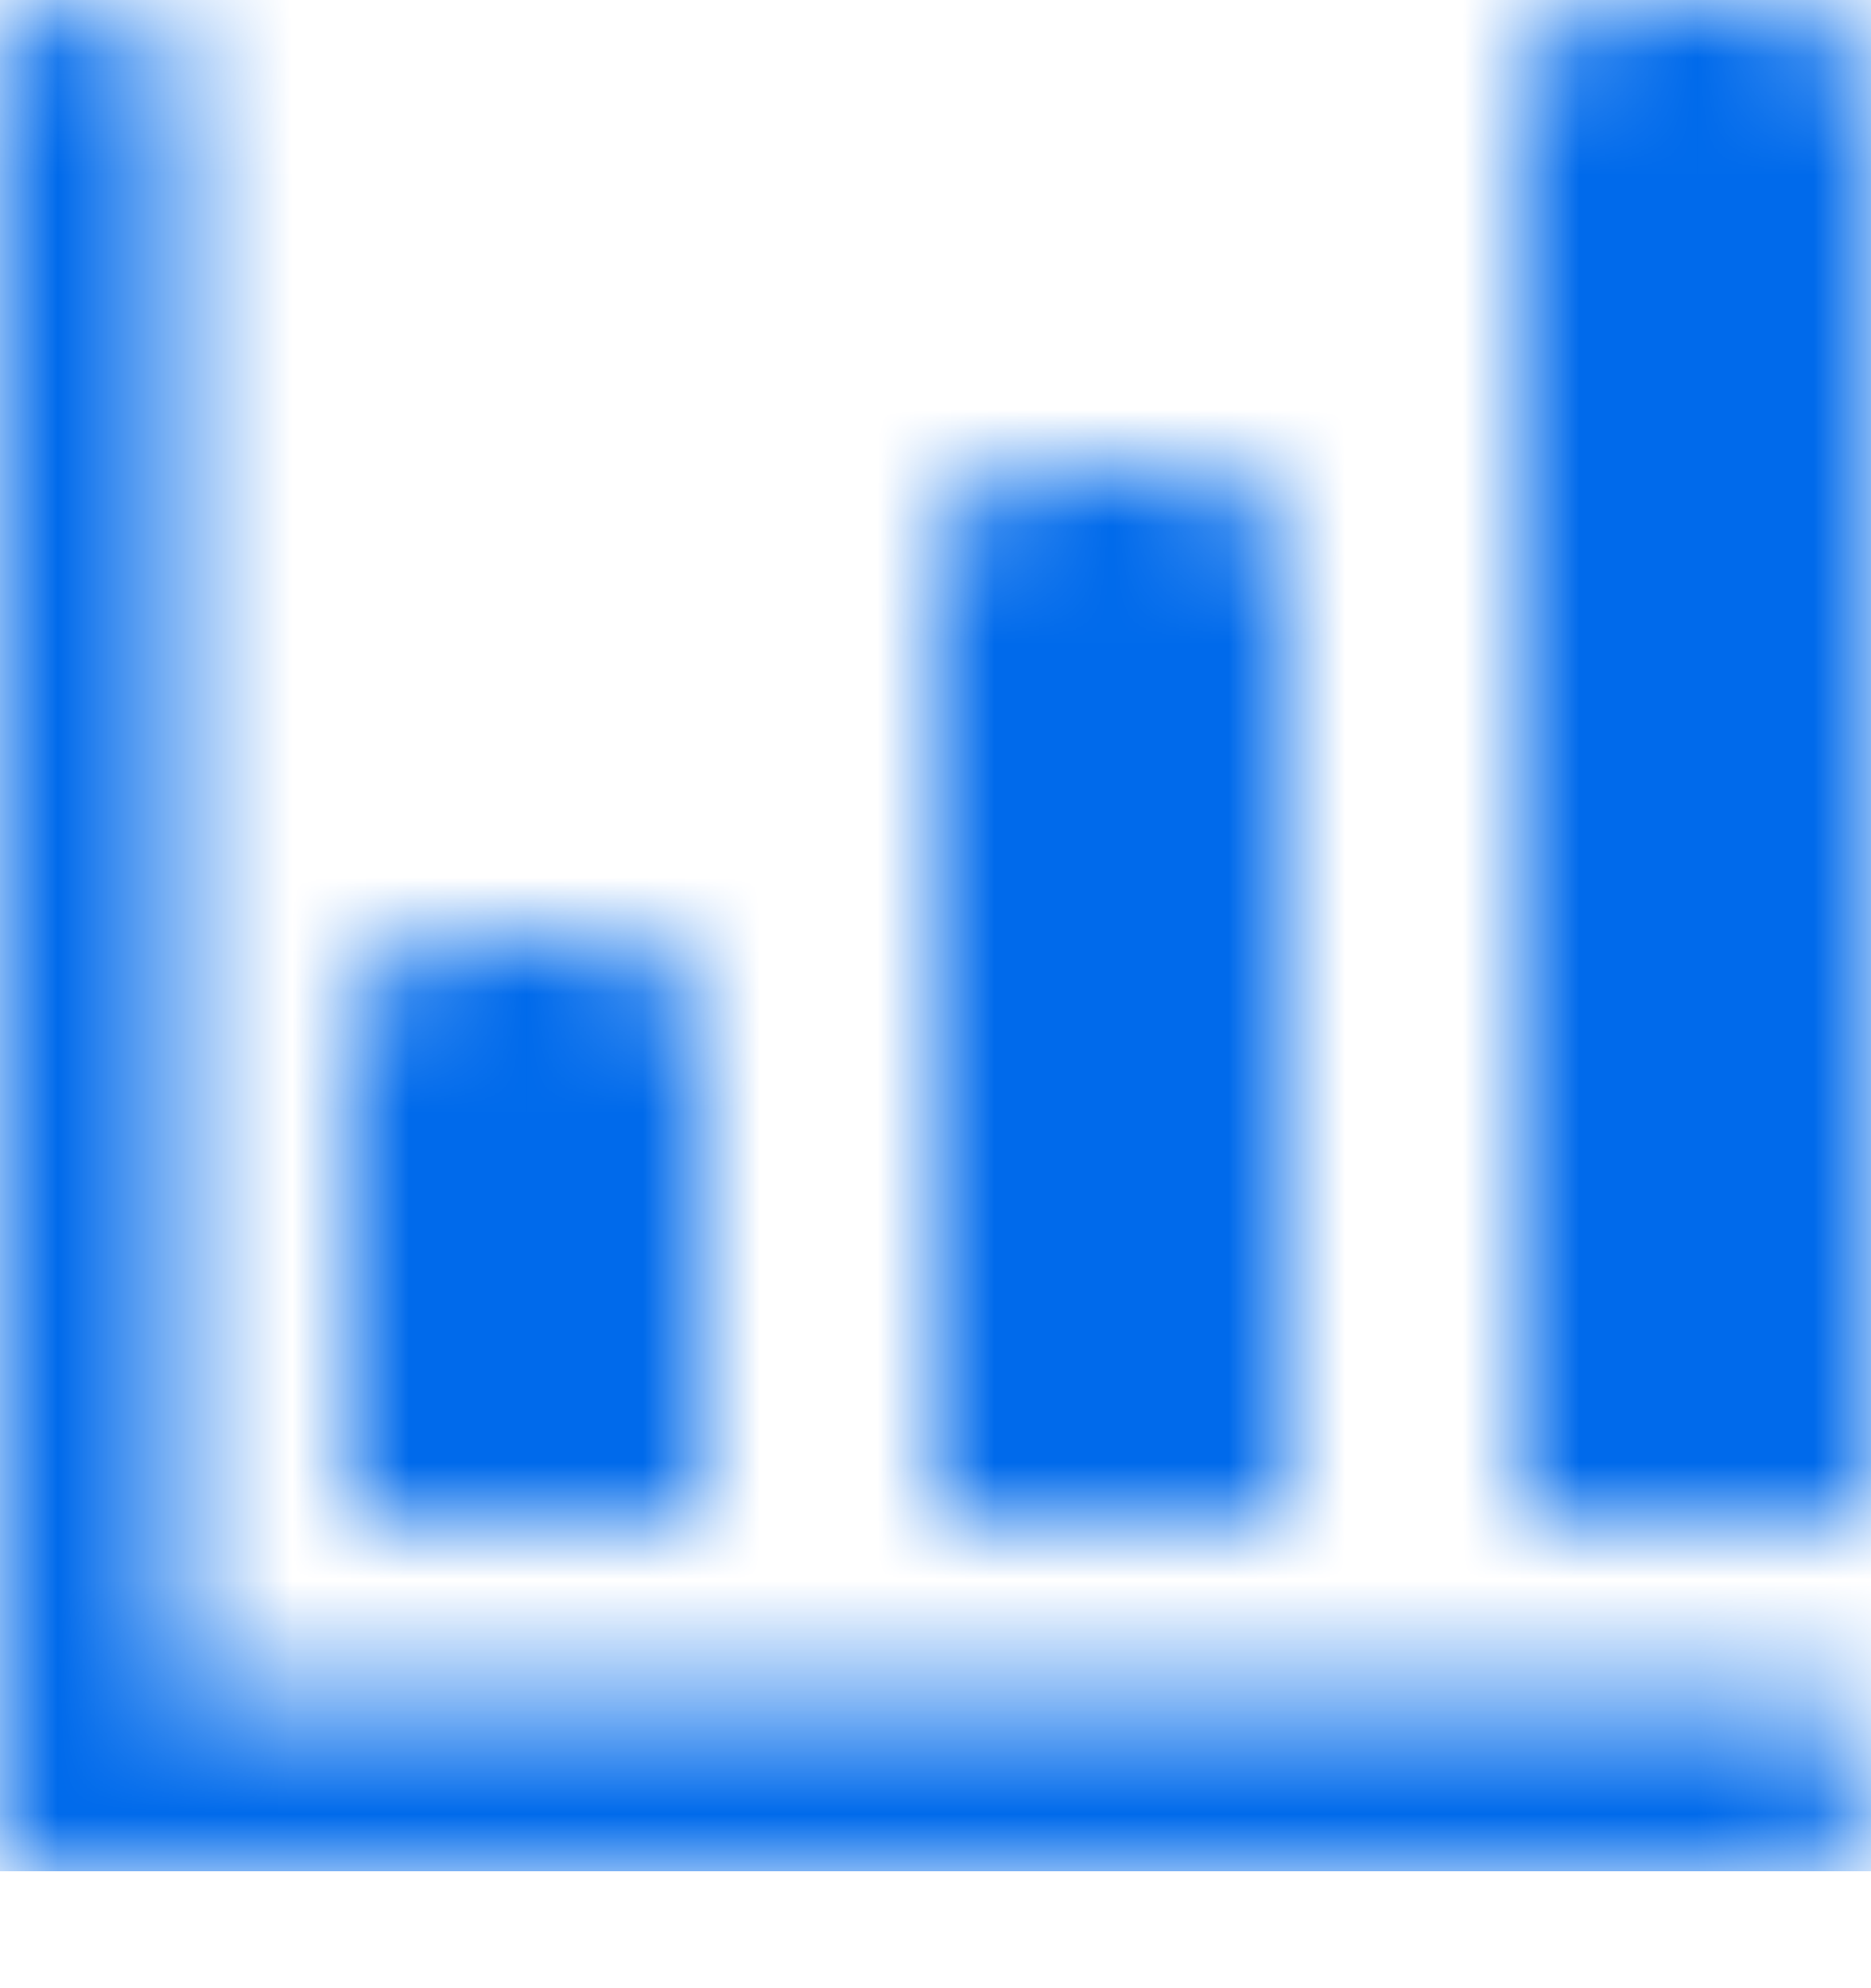 <svg xmlns="http://www.w3.org/2000/svg" data-color-count="1" xmlns:xlink="http://www.w3.org/1999/xlink" width="16" height="17" viewBox="0 0 16 17"><defs><path id="a" d="M0 16V.75a.75.75 0 011.5 0V14.5h13.75a.75.75 0 110 1.5H0zM15 0a1 1 0 011 1v12h-3V1a1 1 0 011-1h1zm-5 4a1 1 0 011 1v8H8V5a1 1 0 011-1h1zM5 8a1 1 0 011 1v4H3V9a1 1 0 011-1h1z"/></defs><g fill="none" fill-rule="evenodd"><mask id="b" fill="#fff"><use xlink:href="#a"/></mask><path fill="#006AEB" fill-rule="nonzero" d="M0 0h16v16H0z" mask="url(#b)"/></g></svg>